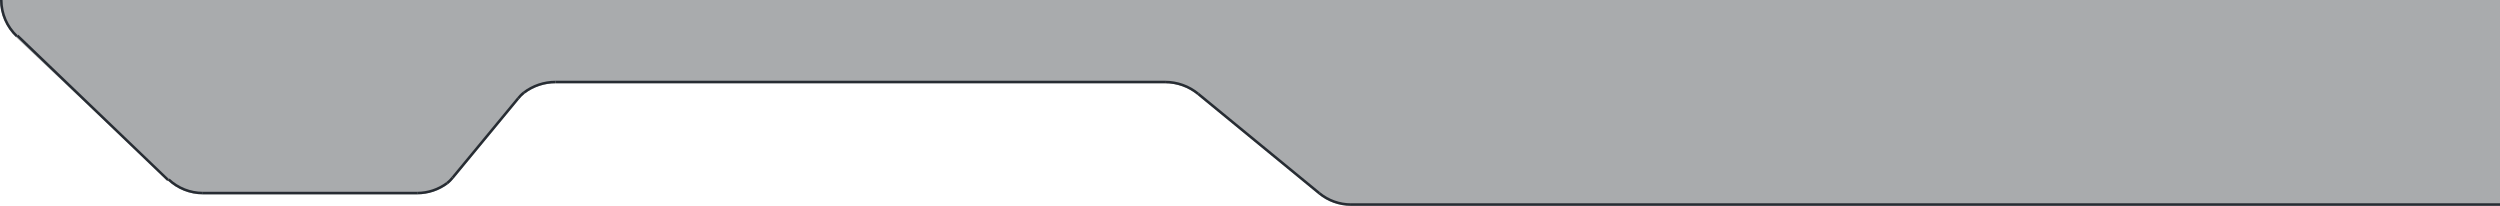 <?xml version="1.0" encoding="UTF-8"?>
<svg id="Layer_2" data-name="Layer 2" xmlns="http://www.w3.org/2000/svg" viewBox="0 0 979.23 80.62">
  <defs>
    <style>
      .cls-1 {
        fill: rgba(41, 45, 50, .4);
        fill-rule: evenodd;
      }

      .cls-1, .cls-2 {
        stroke-width: 0px;
      }

      .cls-2 {
        fill: #262c33;
      }
    </style>
  </defs>
  <g id="bottom">
    <g id="left">
      <path class="cls-2" d="M516.47,76.08l-.64.77.64-.77Z"/>
      <path class="cls-2" d="M469.03,37.16l.63-.77-.63.77Z"/>
      <path class="cls-2" d="M205.54,36.65l.6.8-.6-.8Z"/>
      <polygon class="cls-2" points="203.33 38.84 202.56 38.21 202.56 38.21 203.33 38.84"/>
      <polygon class="cls-2" points="177.67 69.9 178.44 70.53 178.44 70.53 177.67 69.9"/>
      <path class="cls-2" d="M175.47,72.09l-.6-.8.6.8Z"/>
      <polygon class="cls-2" points="65.72 70.66 65.03 71.39 65.03 71.39 65.72 70.66"/>
      <polygon class="cls-2" points="6.27 14.54 5.59 15.27 5.59 15.27 6.27 14.54"/>
      <rect class="cls-2" x="529.16" y="79.62" width="450.07" height="1"/>
      <path class="cls-2" d="M529.16,79.62v1c-4.63,0-9.11-1.6-12.69-4.54l.63-.77c3.4,2.79,7.66,4.31,12.06,4.31Z"/>
      <polygon class="cls-2" points="517.1 75.31 516.47 76.08 469.03 37.16 469.67 36.39 517.1 75.31"/>
      <path class="cls-2" d="M469.67,36.39l-.64.77c-3.57-2.94-8.06-4.54-12.68-4.54v-1c4.85,0,9.56,1.68,13.32,4.77Z"/>
      <rect class="cls-2" x="217.58" y="31.62" width="238.77" height="1"/>
      <path class="cls-2" d="M217.58,31.62v1c-4.36,0-8.59,1.42-12.04,4.03l-.61-.8c3.63-2.73,8.07-4.23,12.65-4.23Z"/>
      <path class="cls-2" d="M205.54,36.65c-.83.63-1.55,1.39-2.21,2.19l-.77-.63c.68-.83,1.45-1.66,2.37-2.36l.61.8Z"/>
      <polygon class="cls-2" points="203.33 38.84 177.67 69.9 176.9 69.26 202.56 38.21 203.33 38.84"/>
      <path class="cls-2" d="M177.67,69.9c-.66.8-1.37,1.56-2.2,2.19l-.61-.8c.75-.56,1.4-1.26,2.04-2.03l.77.64Z"/>
      <path class="cls-2" d="M175.47,72.09c-3.46,2.61-7.69,4.03-12.05,4.03v-1c4.15,0,8.16-1.35,11.44-3.83l.61.8Z"/>
      <rect class="cls-2" x="79.45" y="75.12" width="83.97" height="1"/>
      <path class="cls-2" d="M79.45,75.12v1c-5.1,0-10.02-1.95-13.73-5.46l.69-.72c3.52,3.33,8.19,5.18,13.04,5.18Z"/>
      <rect class="cls-2" x="35.84" y="1.36" width="1" height="81.76" transform="translate(-19.3 39.25) rotate(-46.22)"/>
      <path class="cls-2" d="M6.96,13.81l-.69.73C2.27,10.76,0,5.5,0,0h1c0,5.23,2.16,10.22,5.96,13.81Z"/>
      <path class="cls-1" d="M979.23,0v80.62h-450.07c-4.63,0-9.11-1.6-12.69-4.54l-47.44-38.92c-3.57-2.94-8.06-4.54-12.68-4.54h-238.77c-4.36,0-8.59,1.42-12.04,4.03-.83.63-1.55,1.39-2.21,2.19l-25.66,31.06c-.66.8-1.37,1.56-2.2,2.19-3.46,2.61-7.69,4.03-12.05,4.03h-83.97c-5.1,0-10.02-1.95-13.73-5.46L6.27,14.54C2.27,10.76,0,5.5,0,0h979.23Z"/>
    </g>
  </g>
</svg>